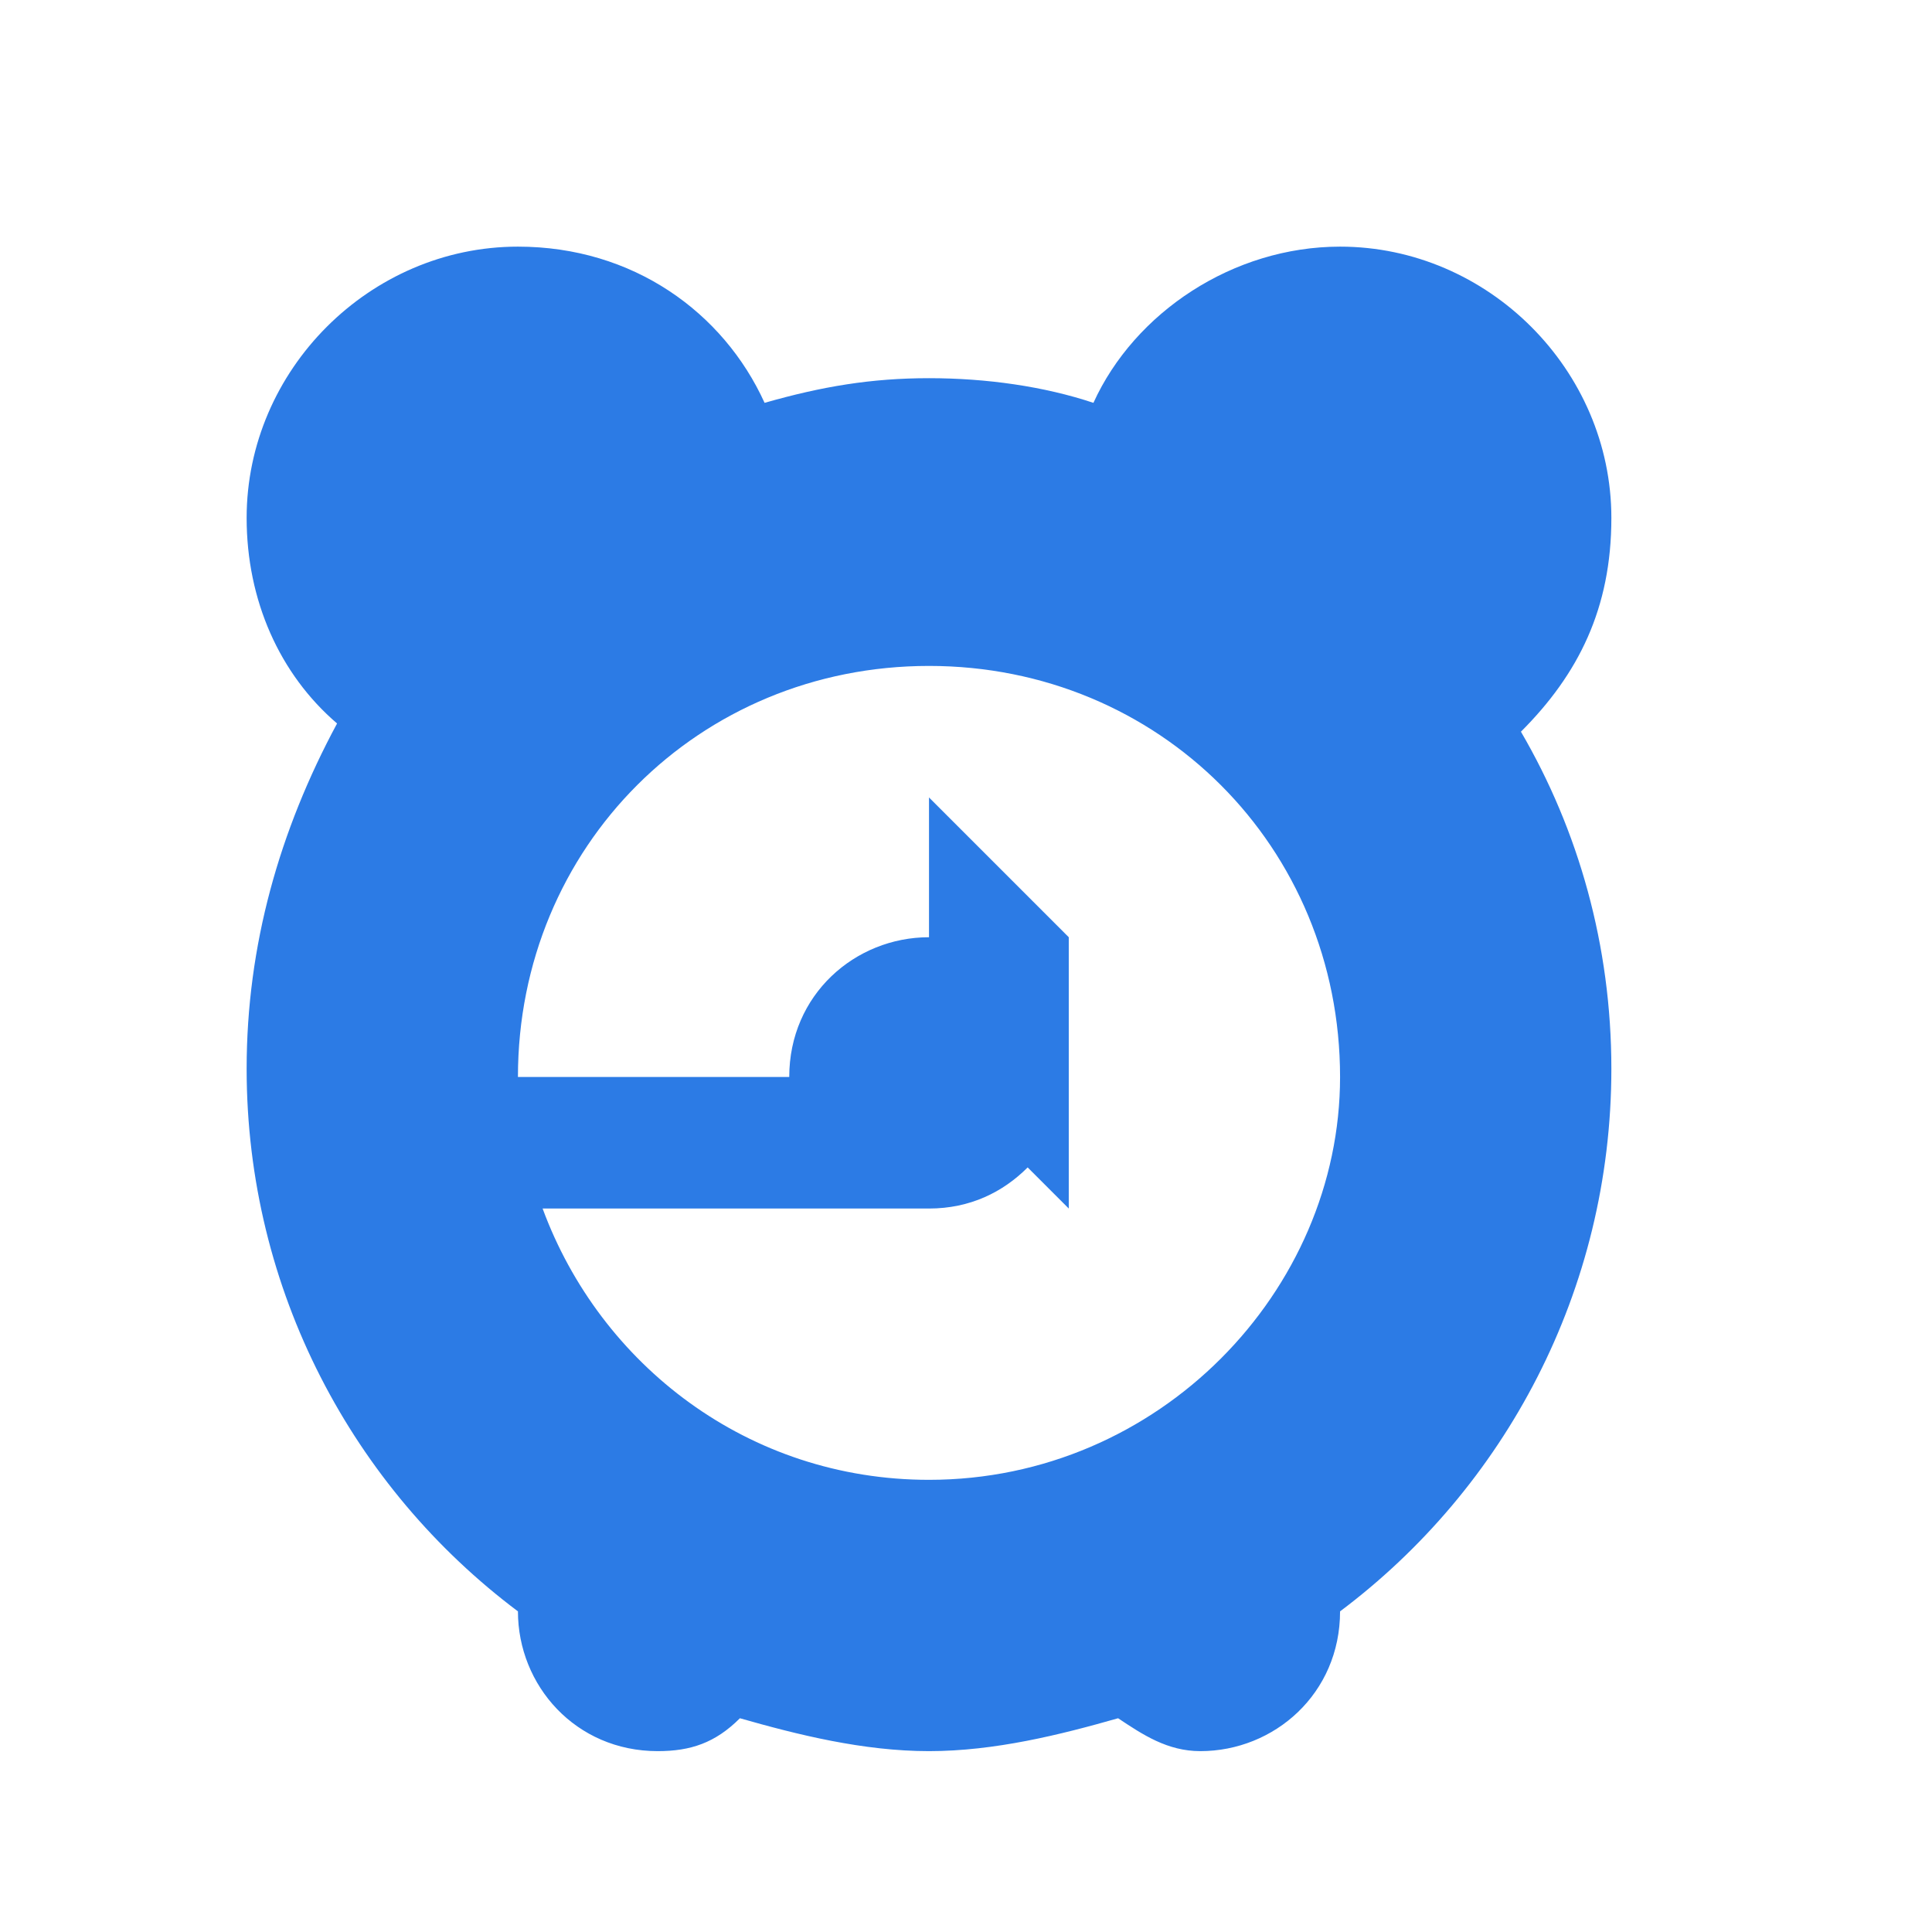<?xml version="1.0" encoding="utf-8"?>
<!-- Generator: Adobe Illustrator 25.2.0, SVG Export Plug-In . SVG Version: 6.00 Build 0)  -->
<svg version="1.1" id="Layer_1" xmlns="http://www.w3.org/2000/svg" xmlns:xlink="http://www.w3.org/1999/xlink" x="0px" y="0px"
	 viewBox="0 0 23.5 23.5" style="enable-background:new 0 0 23.5 23.5;" xml:space="preserve">
<style type="text/css">
	.st0{fill:#2C7BE5;}
	.st1{fill:#FFFFFF;}
	.st2{fill-rule:evenodd;clip-rule:evenodd;fill:#2C7BE5;}
	.st3{fill:none;}
</style>
<g>
	<path class="st2" d="M19.6,6.3c0-1.8-1.5-3.3-3.3-3.3c-1.3,0-2.5,0.8-3,1.9c-0.6-0.2-1.3-0.3-2-0.3c-0.7,0-1.3,0.1-2,0.3
		C8.8,3.8,7.7,3,6.3,3C4.5,3,3,4.5,3,6.3c0,1,0.4,1.9,1.1,2.5C3.4,10.1,3,11.5,3,13c0,2.7,1.3,5.1,3.3,6.6c0,0,0,0,0,0
		c0,0.9,0.7,1.7,1.7,1.7c0.4,0,0.7-0.1,1-0.4c0.7,0.2,1.5,0.4,2.3,0.4s1.6-0.2,2.3-0.4c0.3,0.2,0.6,0.4,1,0.4c0.9,0,1.7-0.7,1.7-1.7
		c0,0,0,0,0,0c2-1.5,3.3-3.9,3.3-6.6c0-1.5-0.4-2.9-1.1-4.1C19.2,8.2,19.6,7.4,19.6,6.3L19.6,6.3z M11.3,18c-2.2,0-4-1.4-4.7-3.3
		h4.7c0.5,0,0.9-0.2,1.2-0.5l0.5,0.5v-3.3l-1.7-1.7v1.7c-0.9,0-1.7,0.7-1.7,1.7H6.3c0-2.8,2.2-5,5-5c2.8,0,5,2.2,5,5
		C16.3,15.7,14.1,18,11.3,18L11.3,18z"/>
</g>
</svg>
